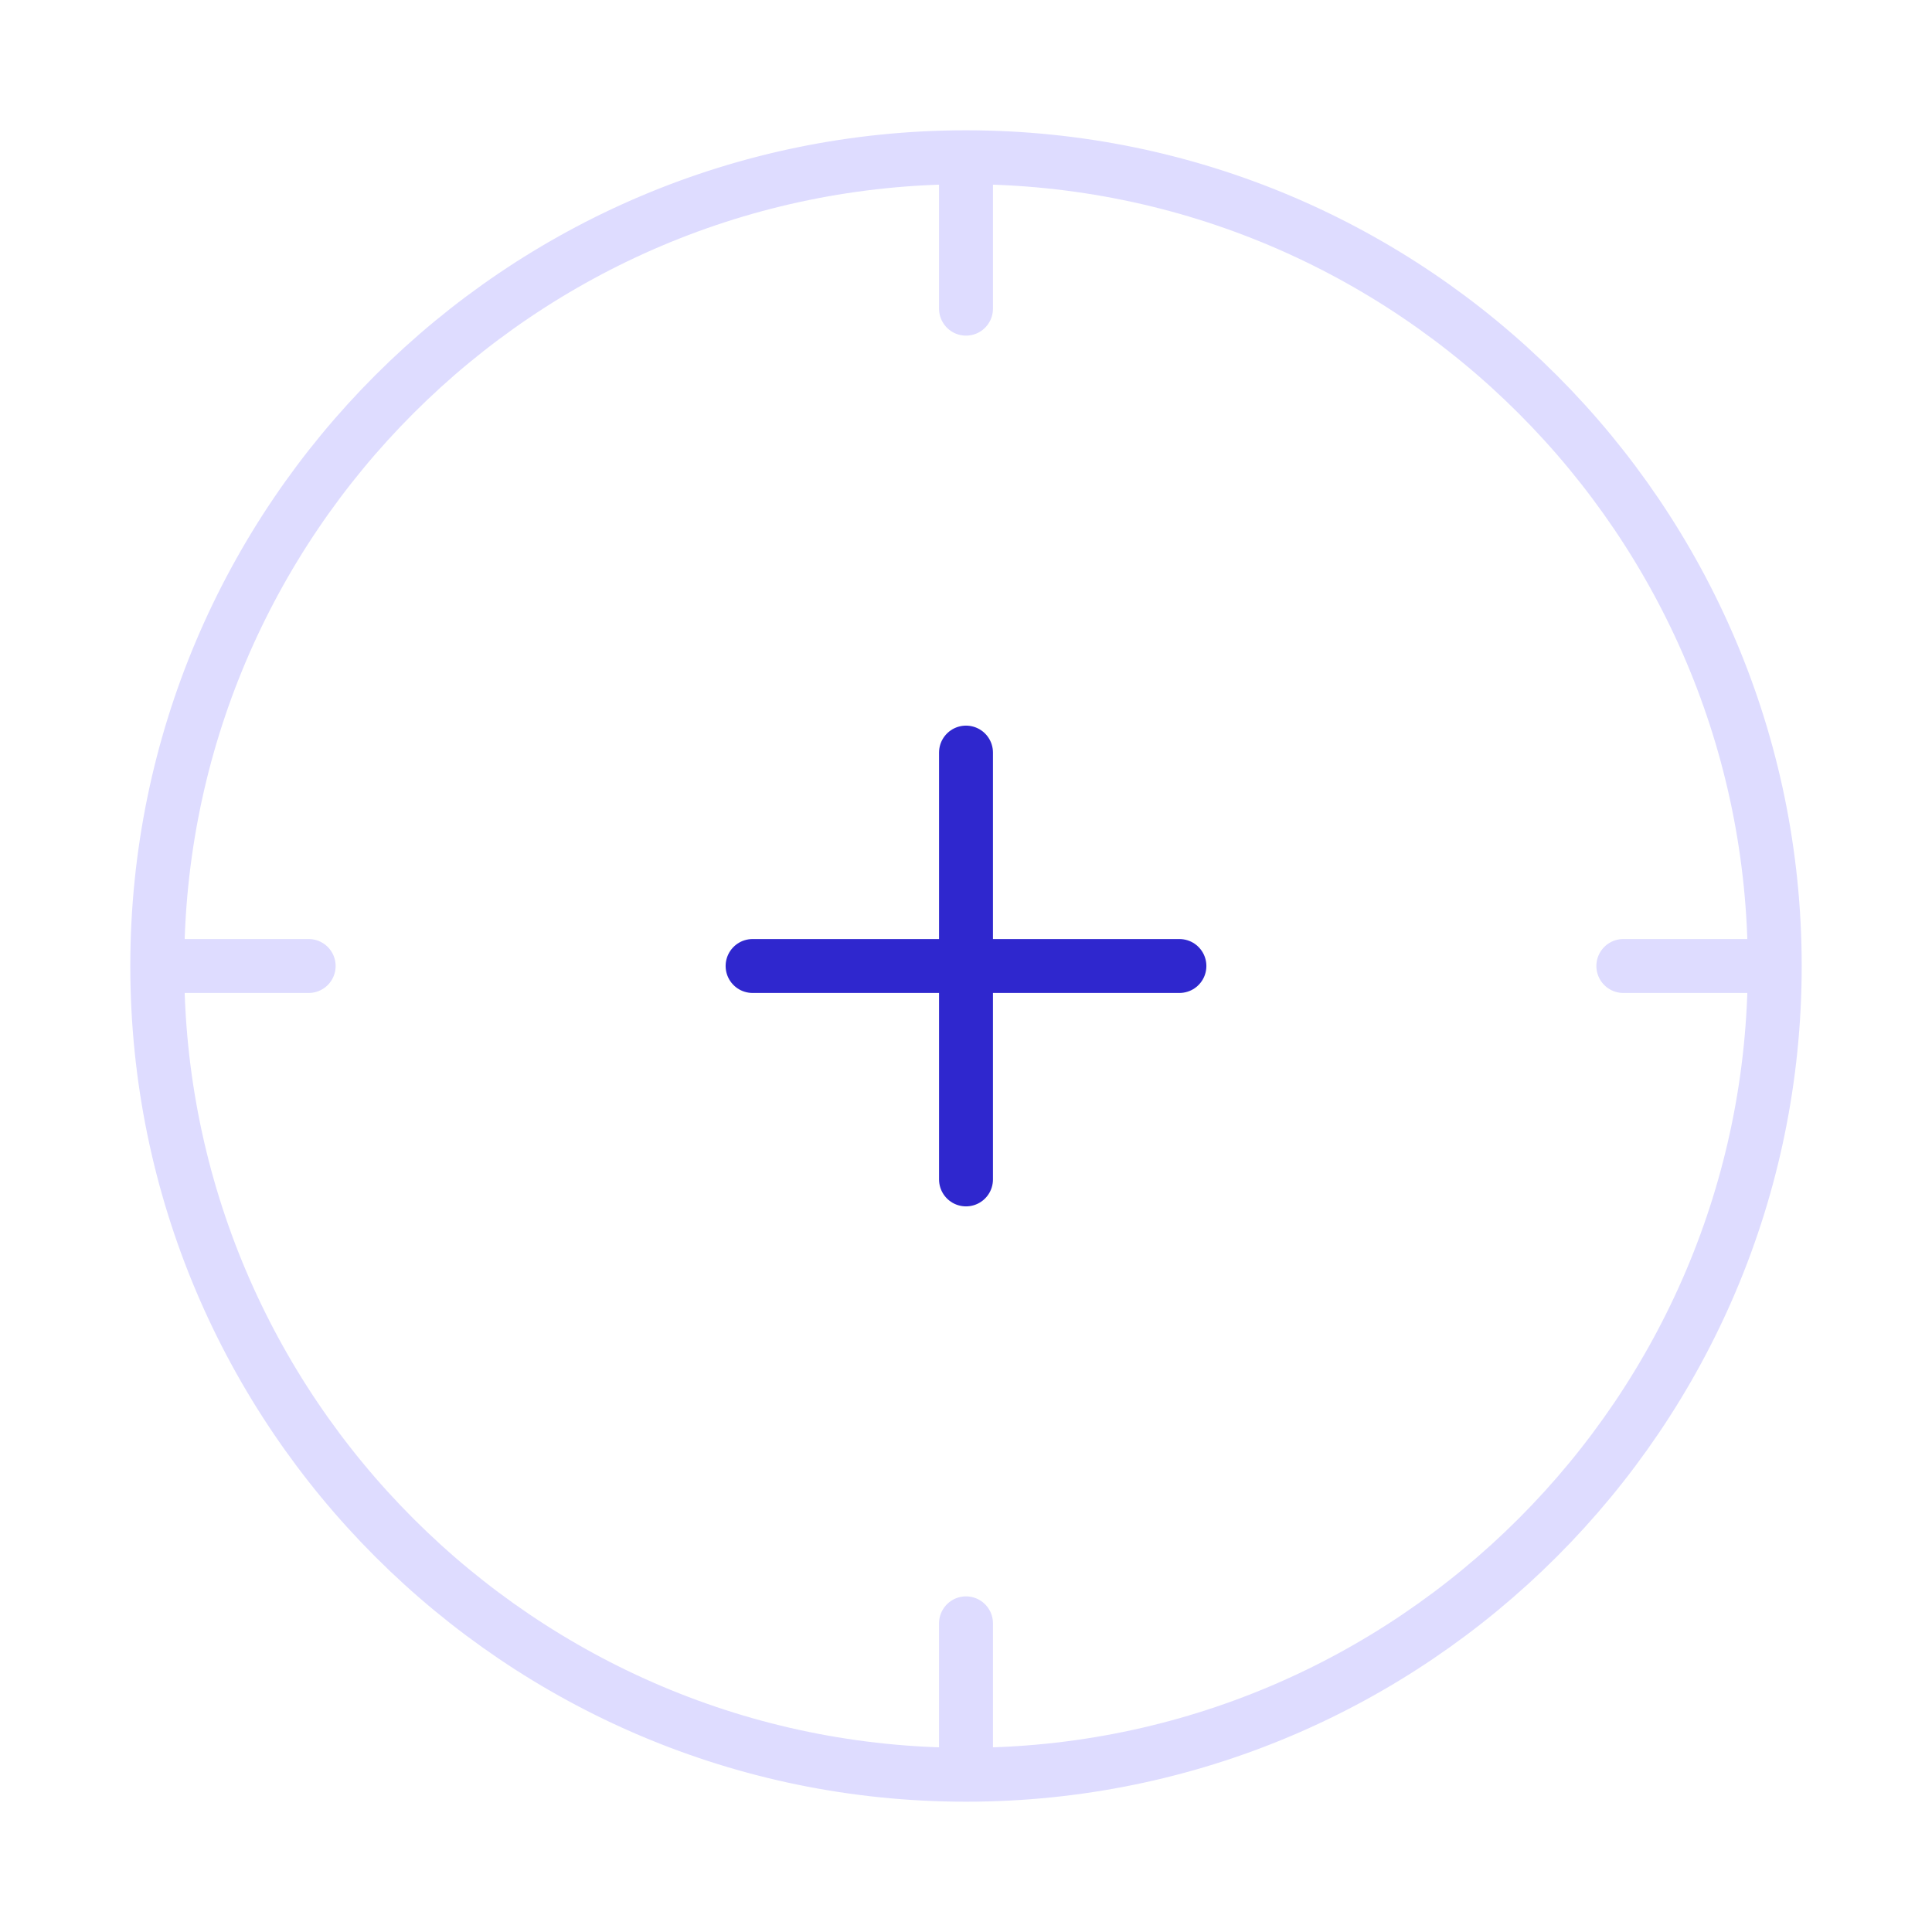 <svg xmlns="http://www.w3.org/2000/svg" width="430" height="430" fill="none" viewBox="0 0 430 430"><g stroke-linecap="round" stroke-linejoin="round" stroke-miterlimit="16" stroke-width="12"><path stroke="#dedcff" d="M215 68.7V38m0 30.7V38M68.7 215H38m177 146.3V392m146.3-177H392M215 68.7V38m0-3c99.3 0 180 80.7 180 180s-80.7 180-180 180S35 314.3 35 215 115.7 35 215 35m0 0c99.3 0 180 80.7 180 180s-80.7 180-180 180S35 314.3 35 215 115.7 35 215 35"/><path stroke="#2f27ce" d="M215 215v-47.5m0 47.5v-47.5m0 47.5h-47.5m47.5 0v47.5m0-47.5h47.5m-47.5 0v-47.5"/></g></svg>